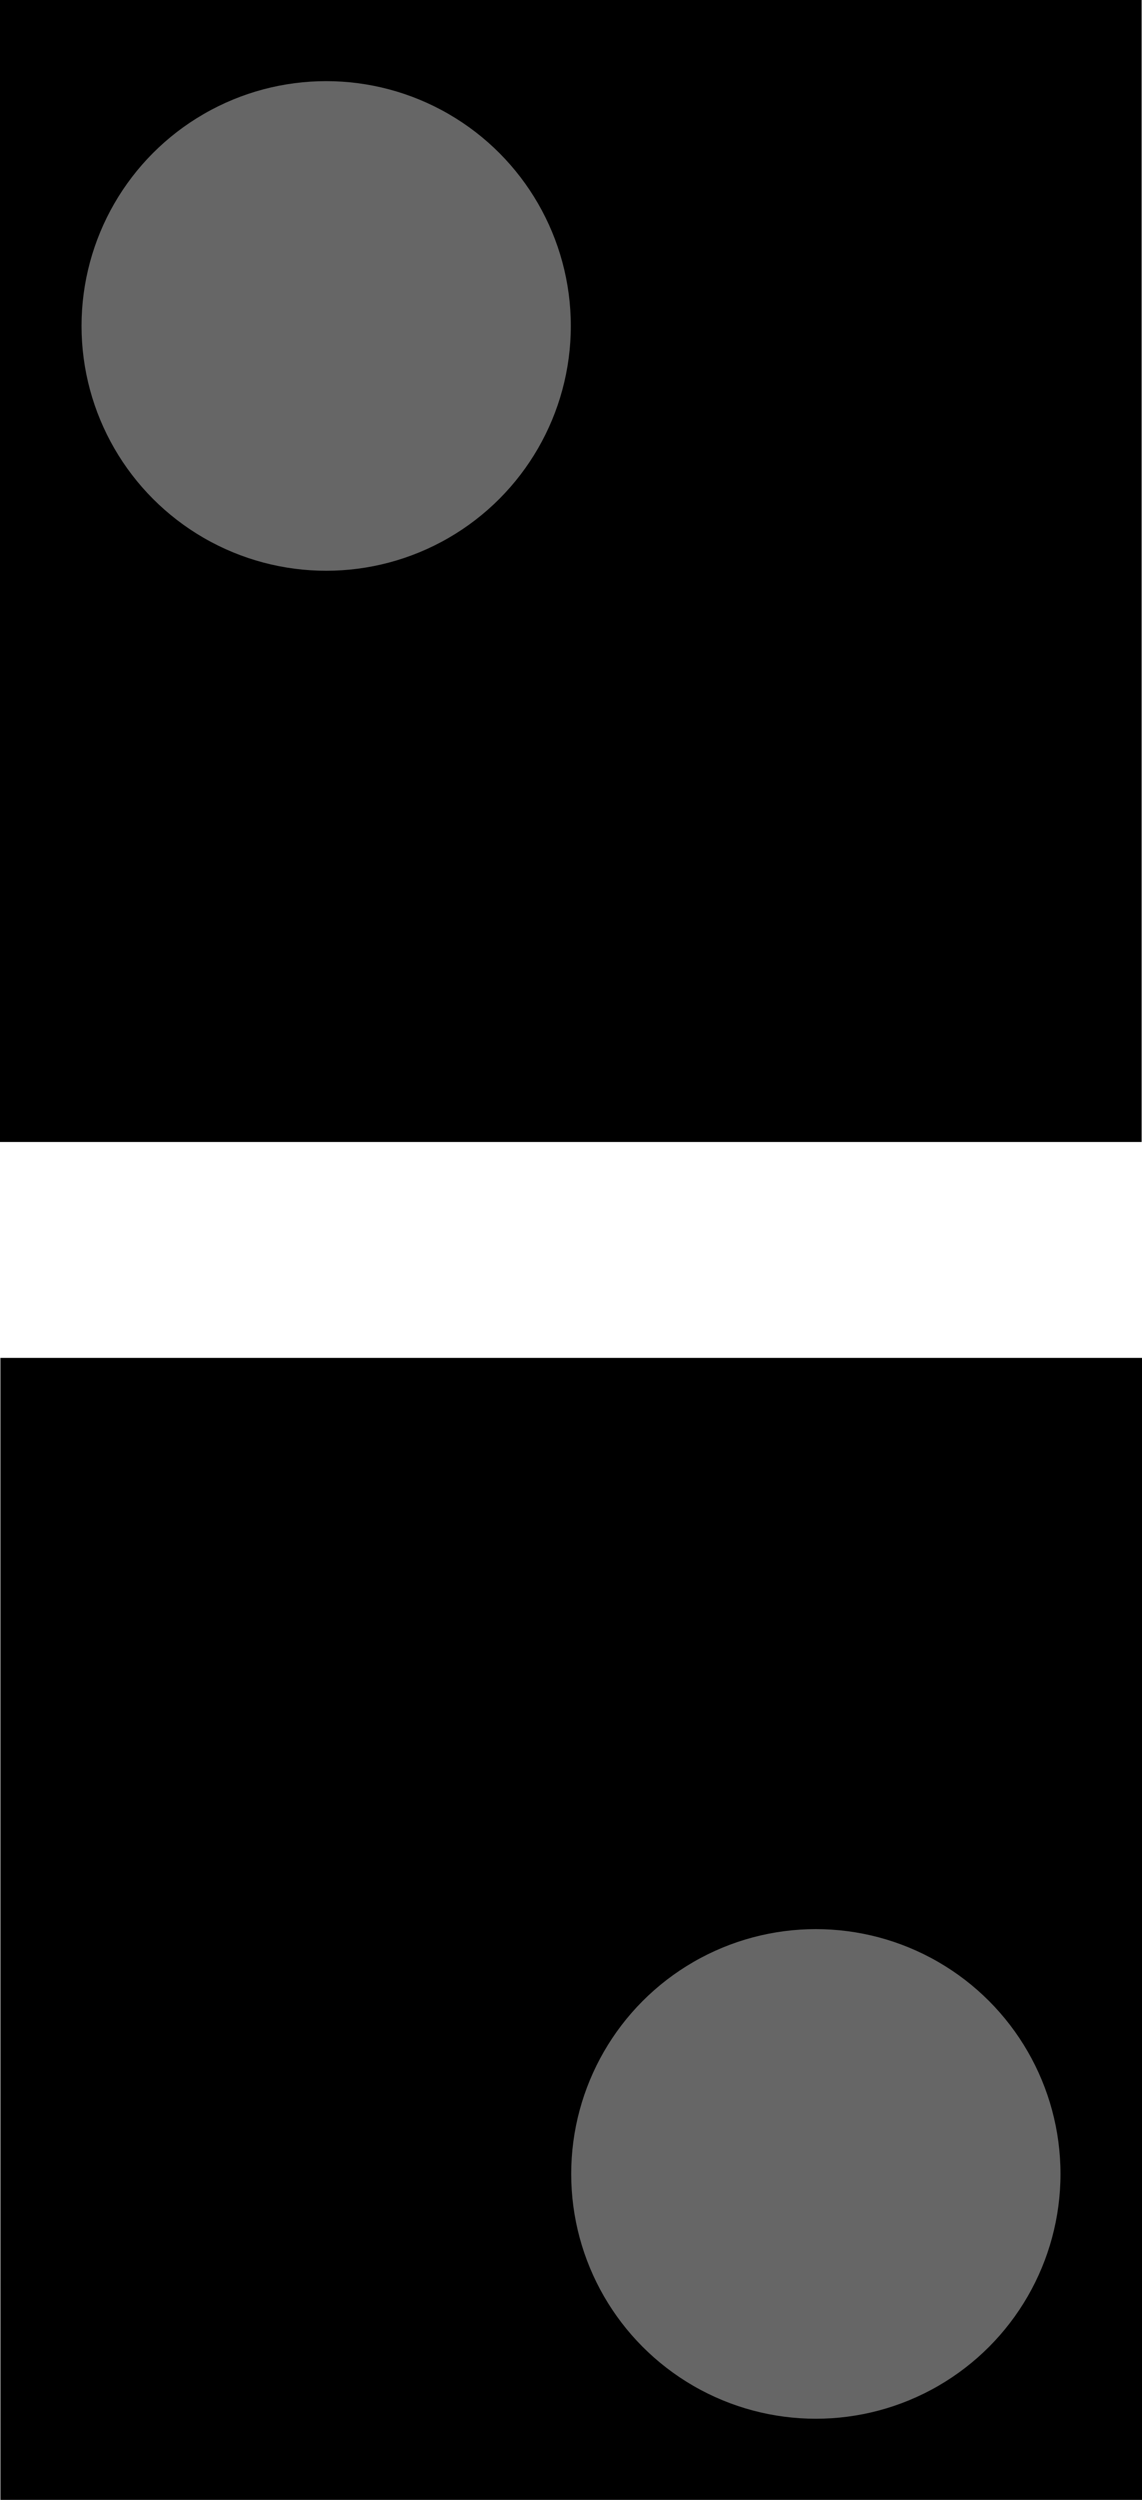 <?xml version="1.0" encoding="UTF-8" standalone="no"?>
<!-- Created with Inkscape (http://www.inkscape.org/) -->

<svg
   width="160"
   height="350"
   viewBox="0 0 42.333 92.604"
   version="1.1"
   id="svg635"
   xml:space="preserve"
   inkscape:version="1.2.2 (732a01da63, 2022-12-09)"
   sodipodi:docname="roof_tile_maker.svg"
   inkscape:export-filename="roof_tile_maker.png"
   inkscape:export-xdpi="96"
   inkscape:export-ydpi="96"
   xmlns:inkscape="http://www.inkscape.org/namespaces/inkscape"
   xmlns:sodipodi="http://sodipodi.sourceforge.net/DTD/sodipodi-0.dtd"
   xmlns="http://www.w3.org/2000/svg"
   xmlns:svg="http://www.w3.org/2000/svg"><sodipodi:namedview
     id="namedview637"
     pagecolor="#505050"
     bordercolor="#eeeeee"
     borderopacity="1"
     inkscape:showpageshadow="0"
     inkscape:pageopacity="0"
     inkscape:pagecheckerboard="0"
     inkscape:deskcolor="#505050"
     inkscape:document-units="px"
     showgrid="false"
     inkscape:zoom="1.2623761"
     inkscape:cx="-114.46668"
     inkscape:cy="209.9216"
     inkscape:window-width="2560"
     inkscape:window-height="1377"
     inkscape:window-x="1912"
     inkscape:window-y="-8"
     inkscape:window-maximized="1"
     inkscape:current-layer="layer1" /><defs
     id="defs632" /><g
     inkscape:label="Lager 1"
     inkscape:groupmode="layer"
     id="layer1"><g
       id="g676"
       transform="matrix(-0.914,0,0,-0.914,45.312,146.27)"><rect
         style="fill:#000000;stroke-width:0.42"
         id="rect1739-3-3"
         width="46.302"
         height="46.302"
         x="3.257"
         y="58.697" /><circle
         style="fill:#666666;stroke-width:0.313"
         id="path1847-9"
         cx="16.487"
         cy="71.926"
         r="9.922" /></g><g
       id="g676-9"
       transform="matrix(0.914,0,0,0.914,-2.978,-53.666)"><rect
         style="fill:#000000;stroke-width:0.42"
         id="rect1739-3-3-6"
         width="46.302"
         height="46.302"
         x="3.257"
         y="58.697" /><circle
         style="fill:#666666;stroke-width:0.313"
         id="path1847-9-2"
         cx="16.487"
         cy="71.926"
         r="9.922" /></g></g></svg>
